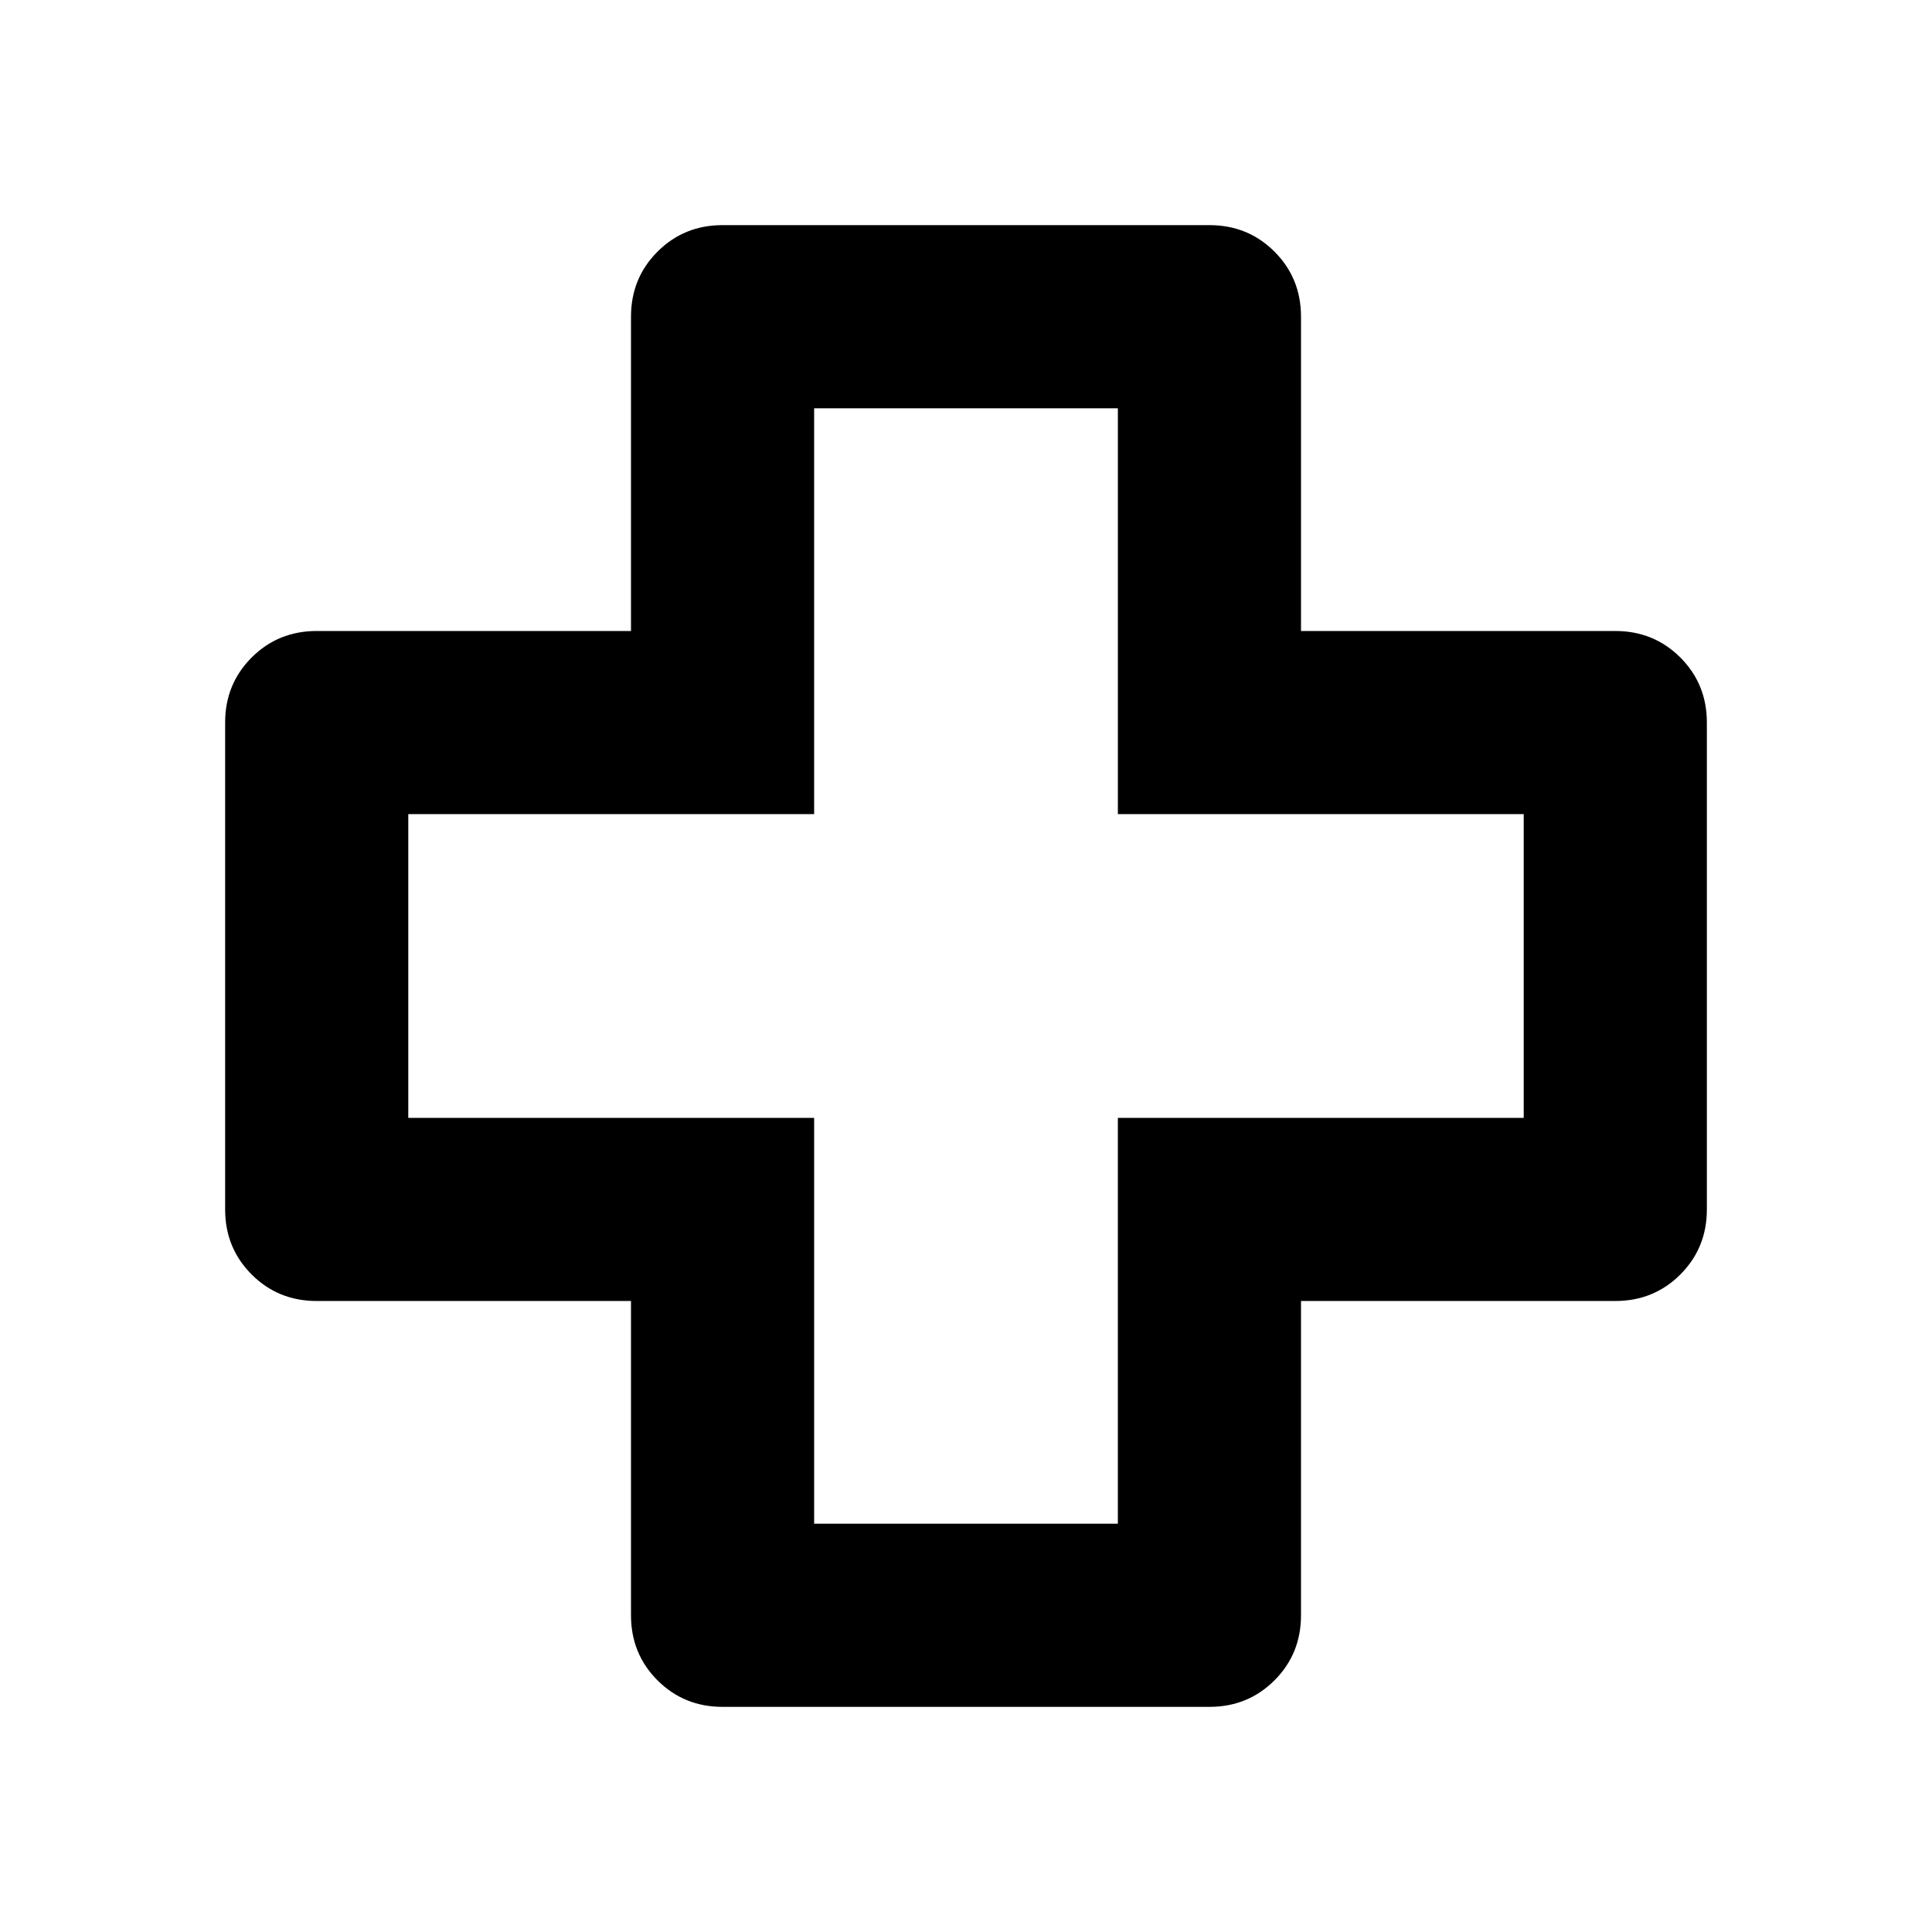 <svg xmlns="http://www.w3.org/2000/svg" height="24" viewBox="0 -960 960 960" width="24"><path d="M359.04-111.87q-19.15 0-32.32-13.17-13.18-13.18-13.18-32.33v-156.17H157.37q-19.15 0-32.33-13.18-13.17-13.17-13.17-32.32v-241.92q0-19.15 13.17-32.32 13.18-13.18 32.33-13.18h156.17v-156.17q0-19.15 13.18-32.33 13.17-13.17 32.32-13.17h241.92q19.15 0 32.32 13.17 13.18 13.18 13.18 32.33v156.17h156.17q19.15 0 32.33 13.18 13.17 13.17 13.17 32.32v241.92q0 19.15-13.17 32.32-13.18 13.18-32.33 13.18H646.46v156.17q0 19.15-13.18 32.33-13.17 13.17-32.32 13.17H359.04Zm45.5-91h150.92v-201.67h201.67v-150.92H555.46v-201.67H404.54v201.67H202.87v150.92h201.67v201.67ZM480-480Z"/></svg>